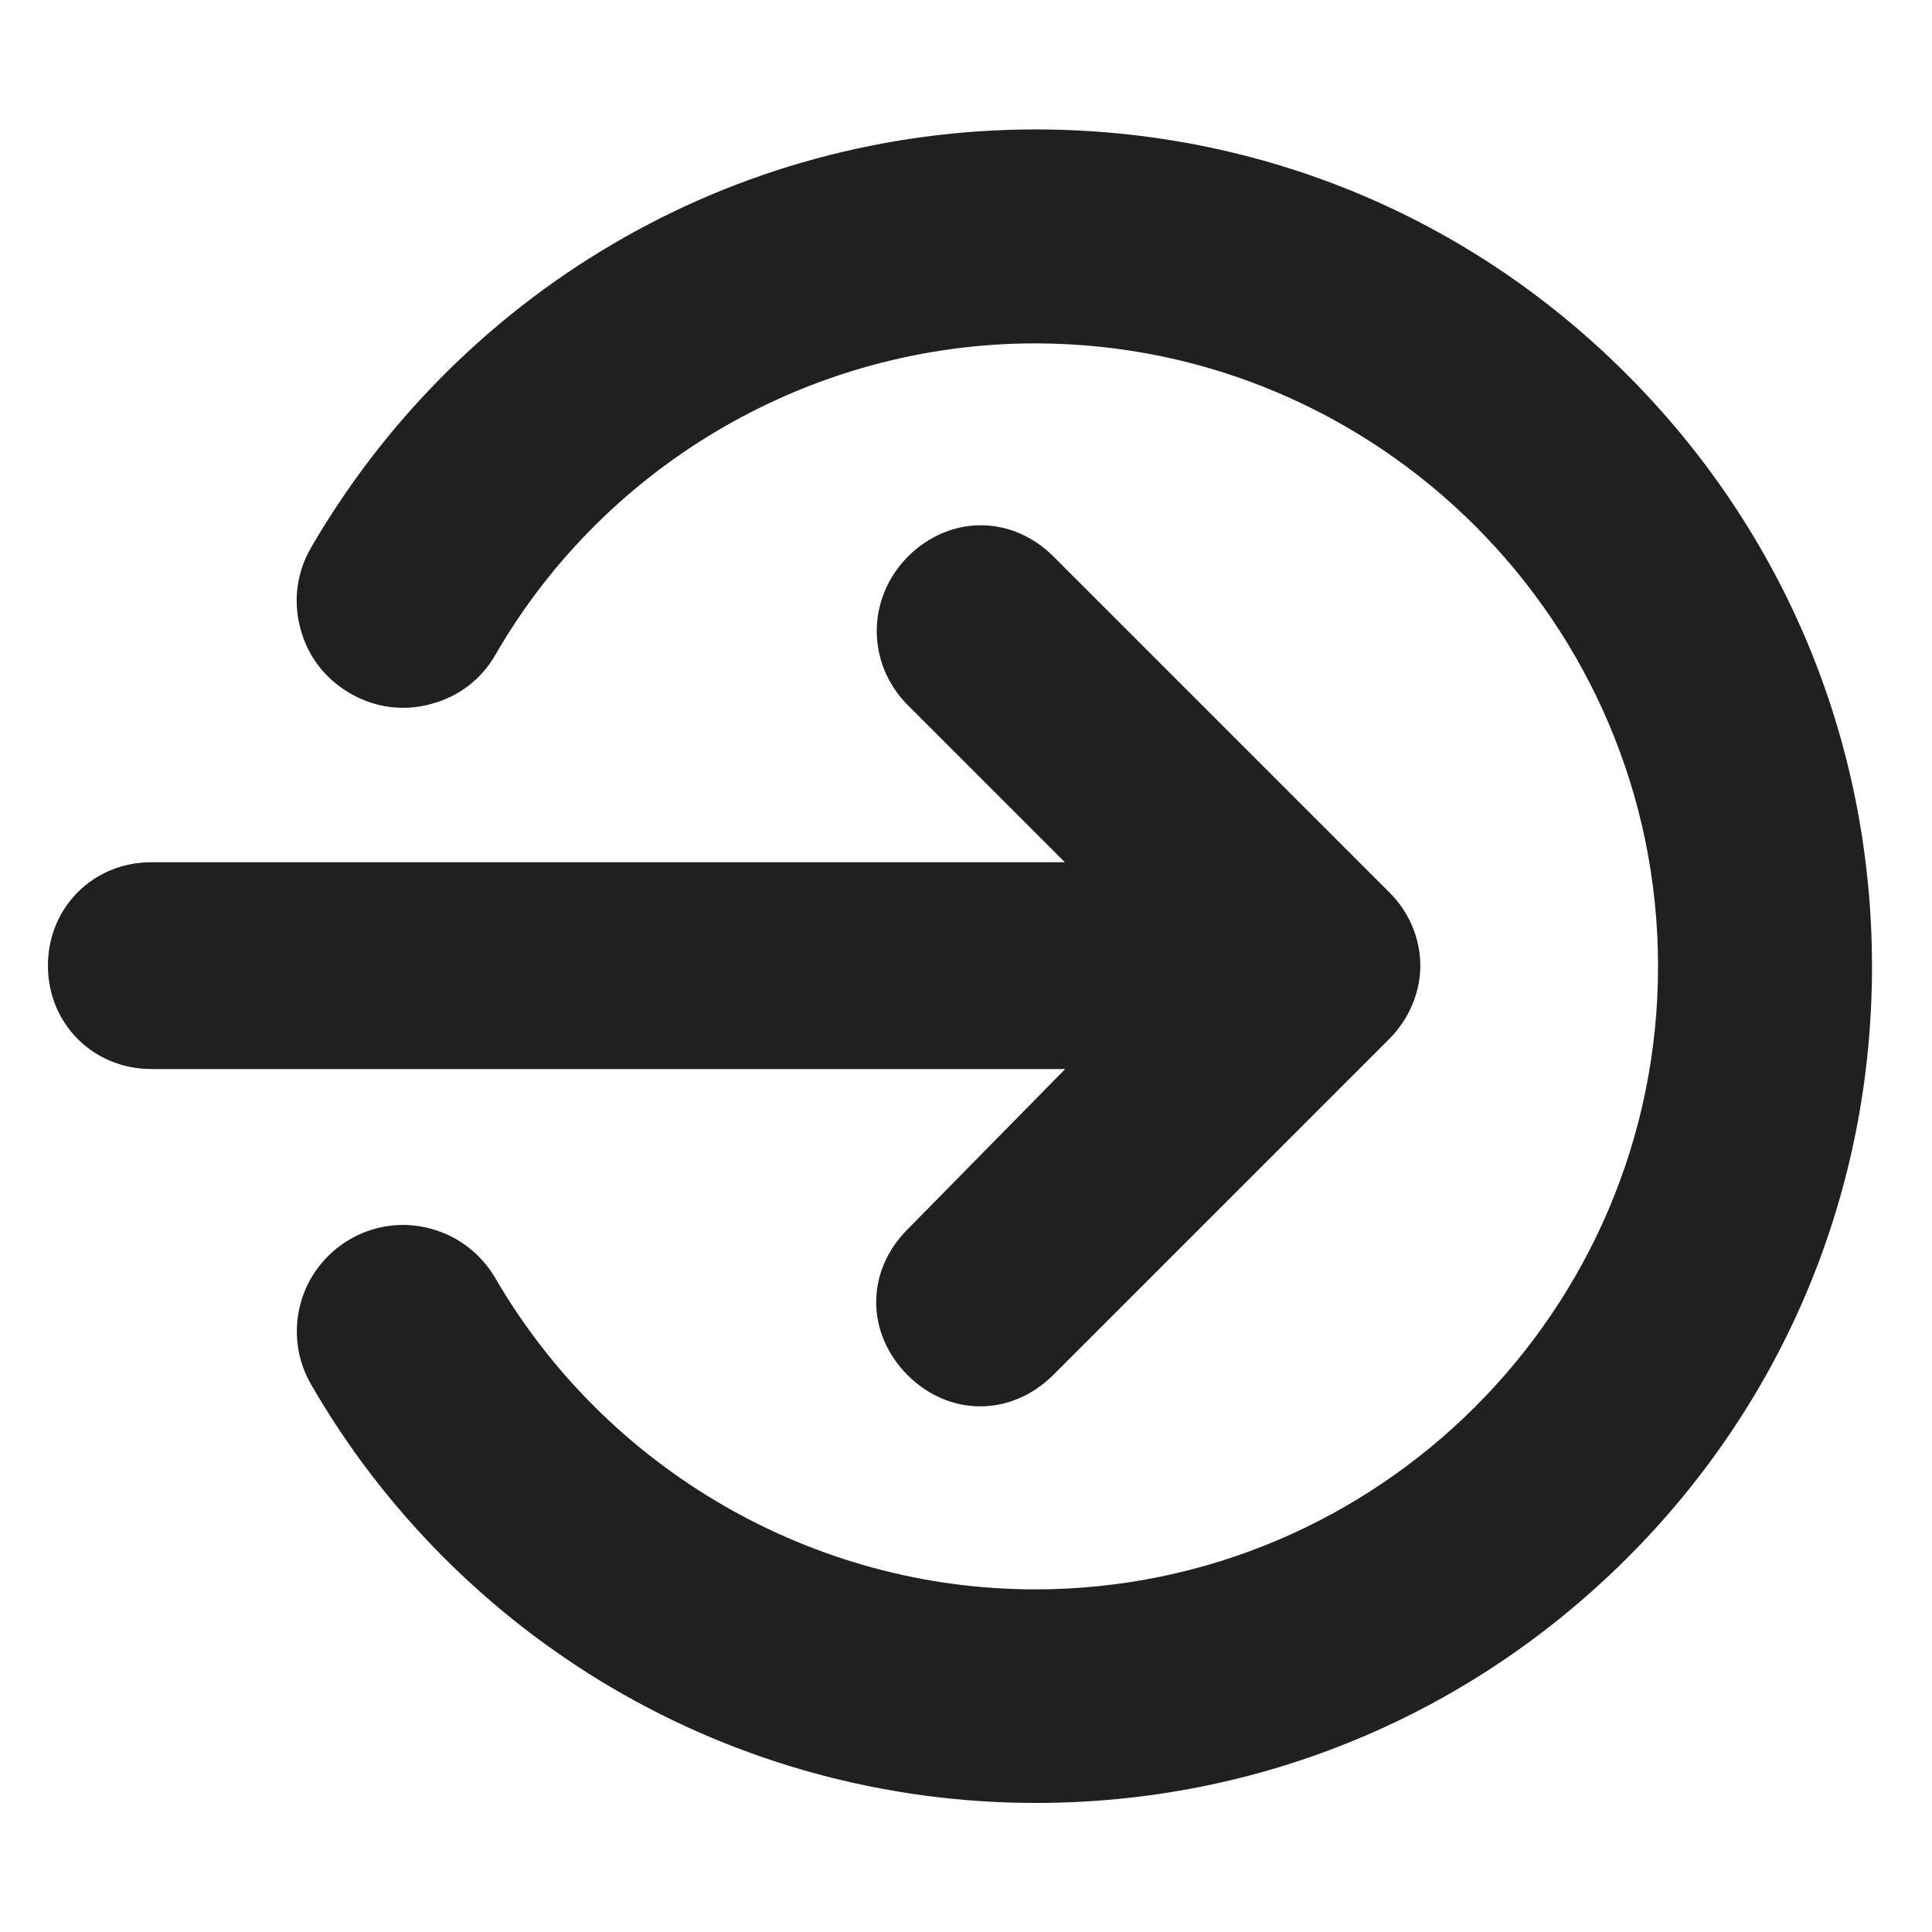 <svg xmlns="http://www.w3.org/2000/svg" viewBox="0 0 512 512">
  <path d="M282.3 283.3H40.1c-15.4 0-27.4-12-27.4-27.4 0-15.4 12-27.4 27.4-27.4h242.1l-41.6-41.6c-11-11-11-28.3 0-39.4 5.3-5.3 12.2-8.3 19.3-8.3s13.9 2.9 19.3 8.3l89.1 89.1c5.2 5.2 8.1 12.2 8.1 19.3 0 7.1-3 14.2-8.2 19.4l-89.1 89.1c-5.3 5.3-12.2 8.3-19.3 8.3s-13.9-2.9-19.3-8.3c-5.3-5.3-8.3-12.2-8.3-19.3s2.9-13.9 8.3-19.3l41.8-42.5zm213.8-27.1c0 59.2-23 114.9-64.9 156.7s-97.5 64.9-156.7 64.9c-39.5 0-78.3-10.5-112.3-30.5-33-19.4-60.6-47.2-79.7-80.3-3.8-6.5-4.8-14.1-2.9-21.4 1.9-7.2 6.6-13.3 13-17.1 6.5-3.8 14.2-4.9 21.5-2.9 7.2 1.9 13.3 6.6 17.1 13 29.6 51 84.4 82.6 143.1 82.6 91 0 165.1-74.1 165.1-165.1S365.3 91 274.3 91c-58.8 0-113.6 31.6-143 82.5-3.7 6.5-9.8 11.2-17.2 13.1-7.3 2-14.9.9-21.4-2.9-6.5-3.8-11.2-9.8-13.1-17.2-2-7.4-.9-15 2.9-21.5 19.2-33 46.7-60.8 79.7-80.2 33.9-20 72.7-30.5 112.2-30.5 59.3 0 114.9 23 156.7 64.9 42 42 65 97.7 65 157z" fill="#202020"/>
</svg>
